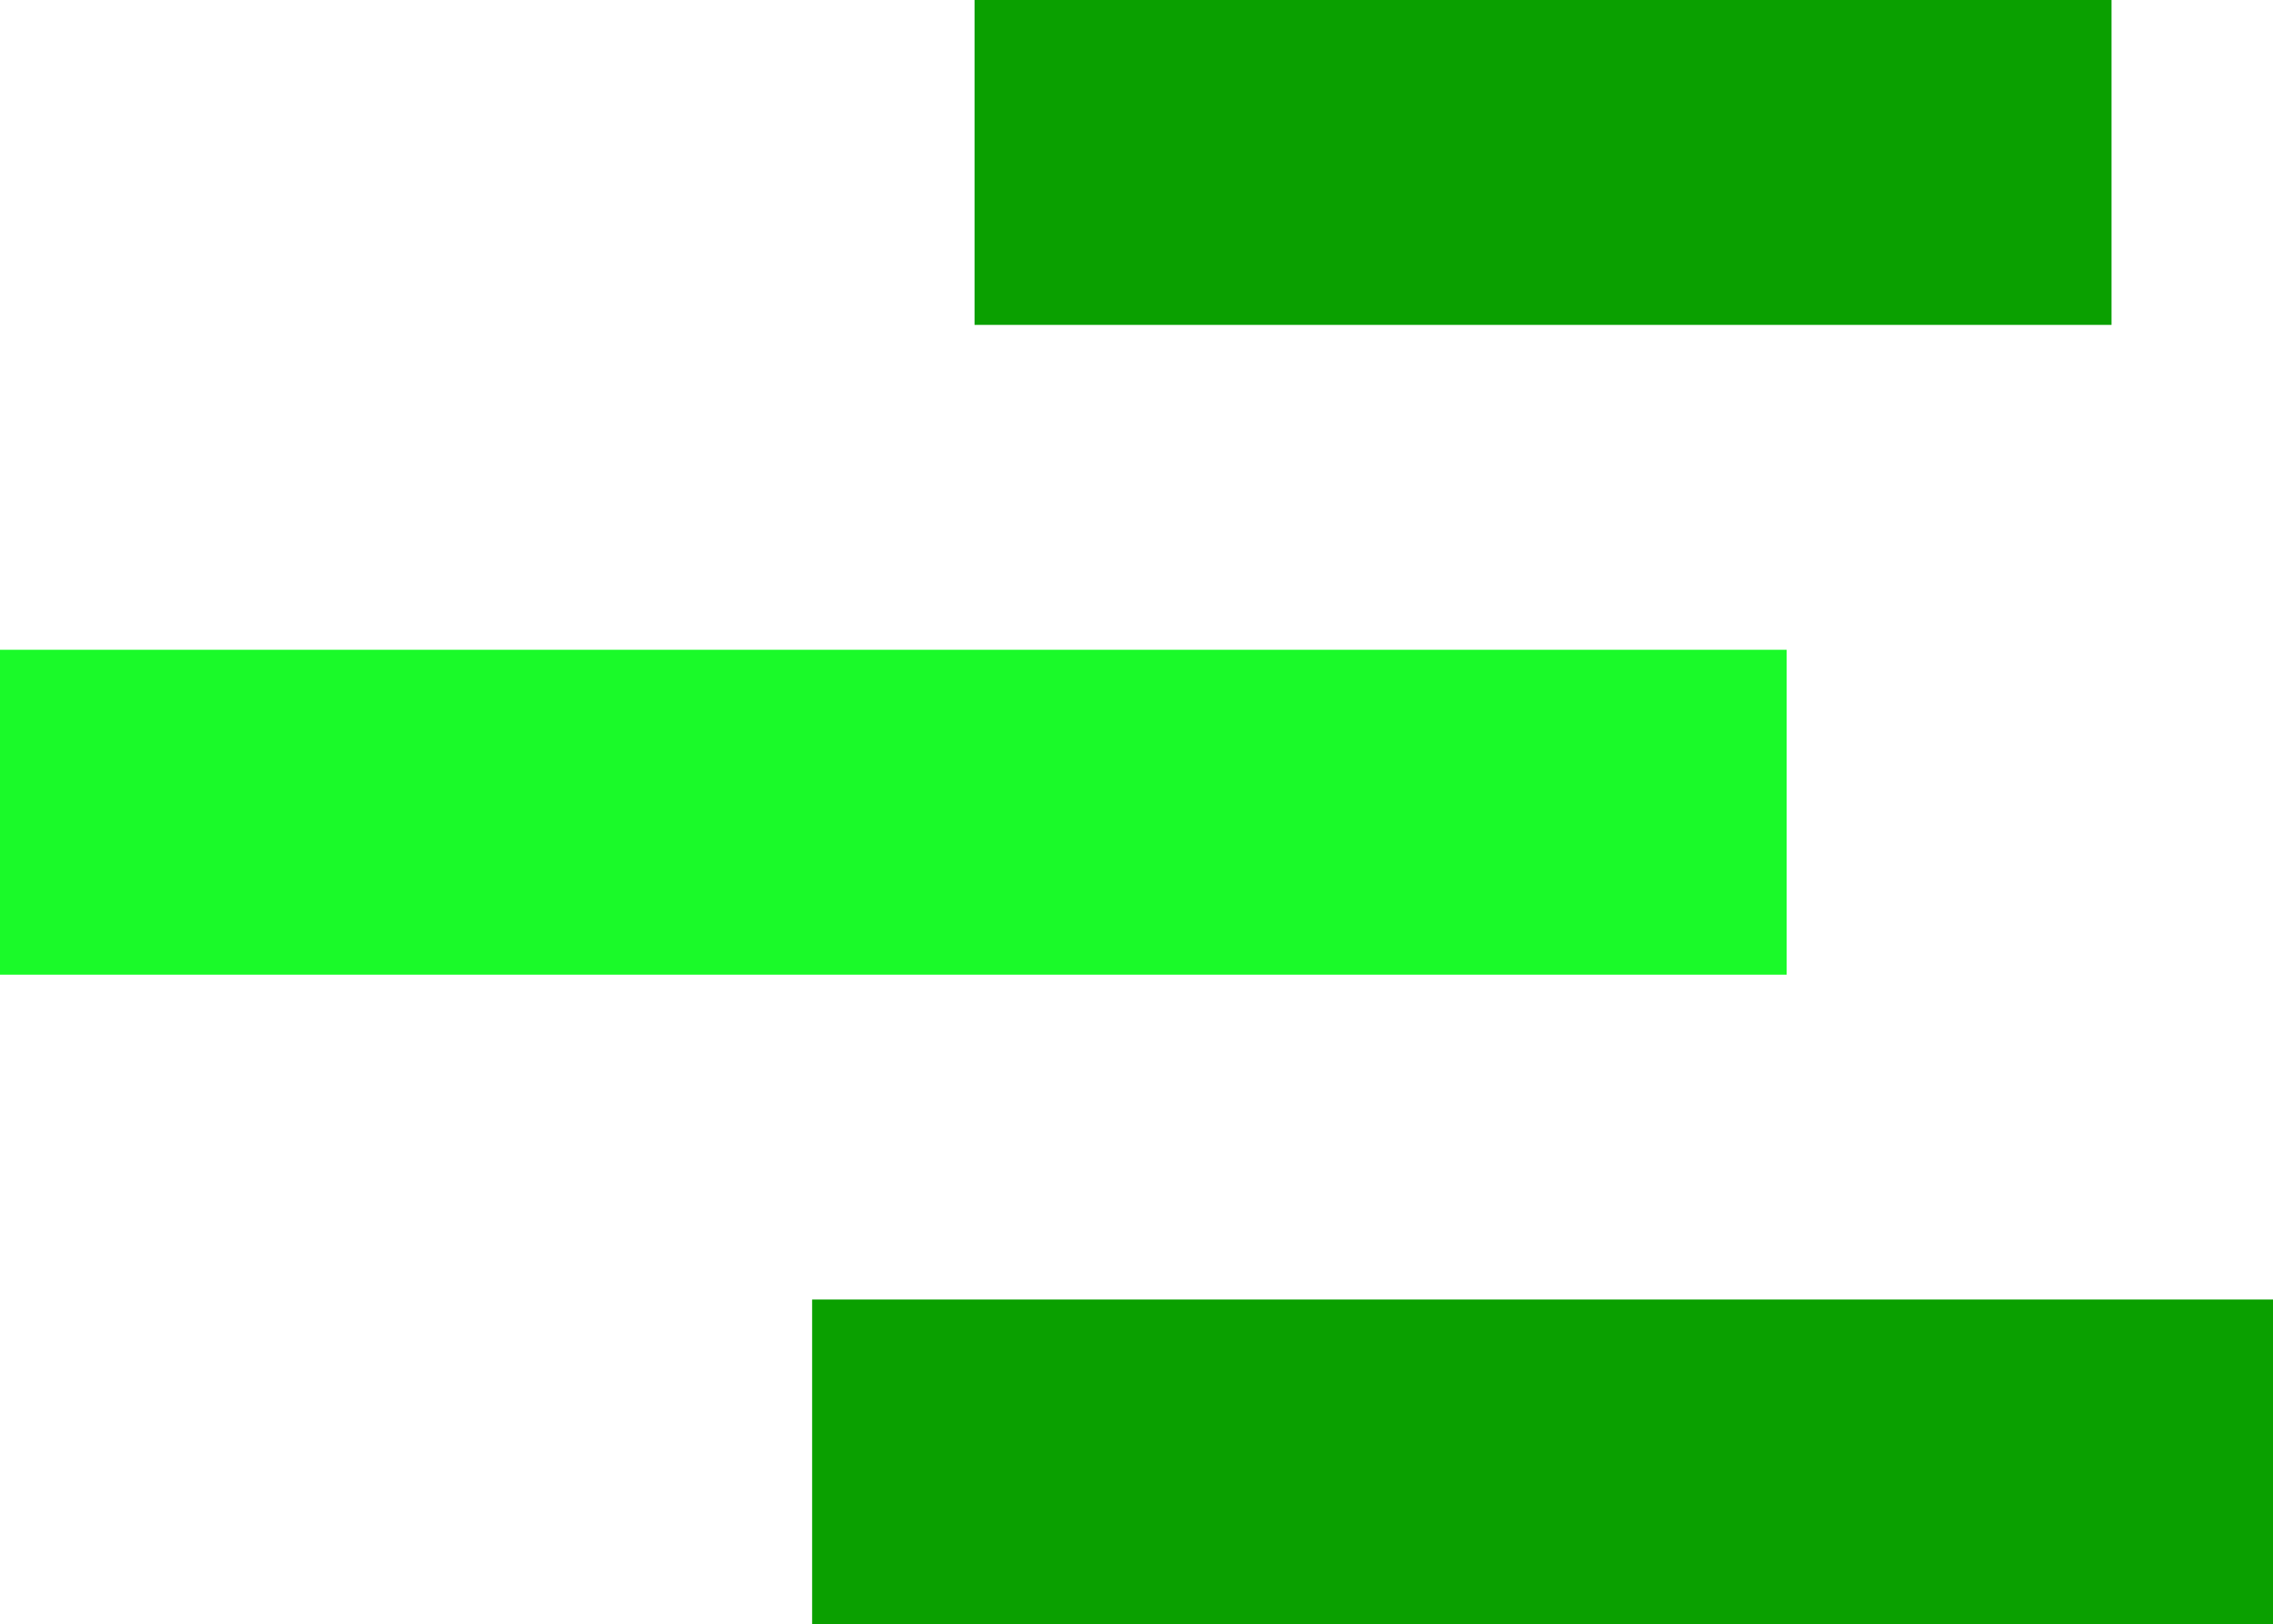 <?xml version="1.0" standalone="no"?><!DOCTYPE svg PUBLIC "-//W3C//DTD SVG 1.1//EN" "http://www.w3.org/Graphics/SVG/1.1/DTD/svg11.dtd"><svg t="1590291411893" class="icon" viewBox="0 0 1433 1024" version="1.1" xmlns="http://www.w3.org/2000/svg" p-id="3083" data-spm-anchor-id="a313x.7781069.0.i7" xmlns:xlink="http://www.w3.org/1999/xlink" width="44.781" height="32"><defs><style type="text/css"></style></defs><path d="M614.4 0h716.8v204.8H614.4zM512 819.2h921.6v204.8H512z" fill="#0aa000" p-id="3084" data-spm-anchor-id="a313x.7781069.0.i9" class=""></path><path d="M0 409.6h1126.4v204.8H0z" fill="#1afa29" p-id="3085" data-spm-anchor-id="a313x.7781069.0.i6" class="selected"></path></svg>